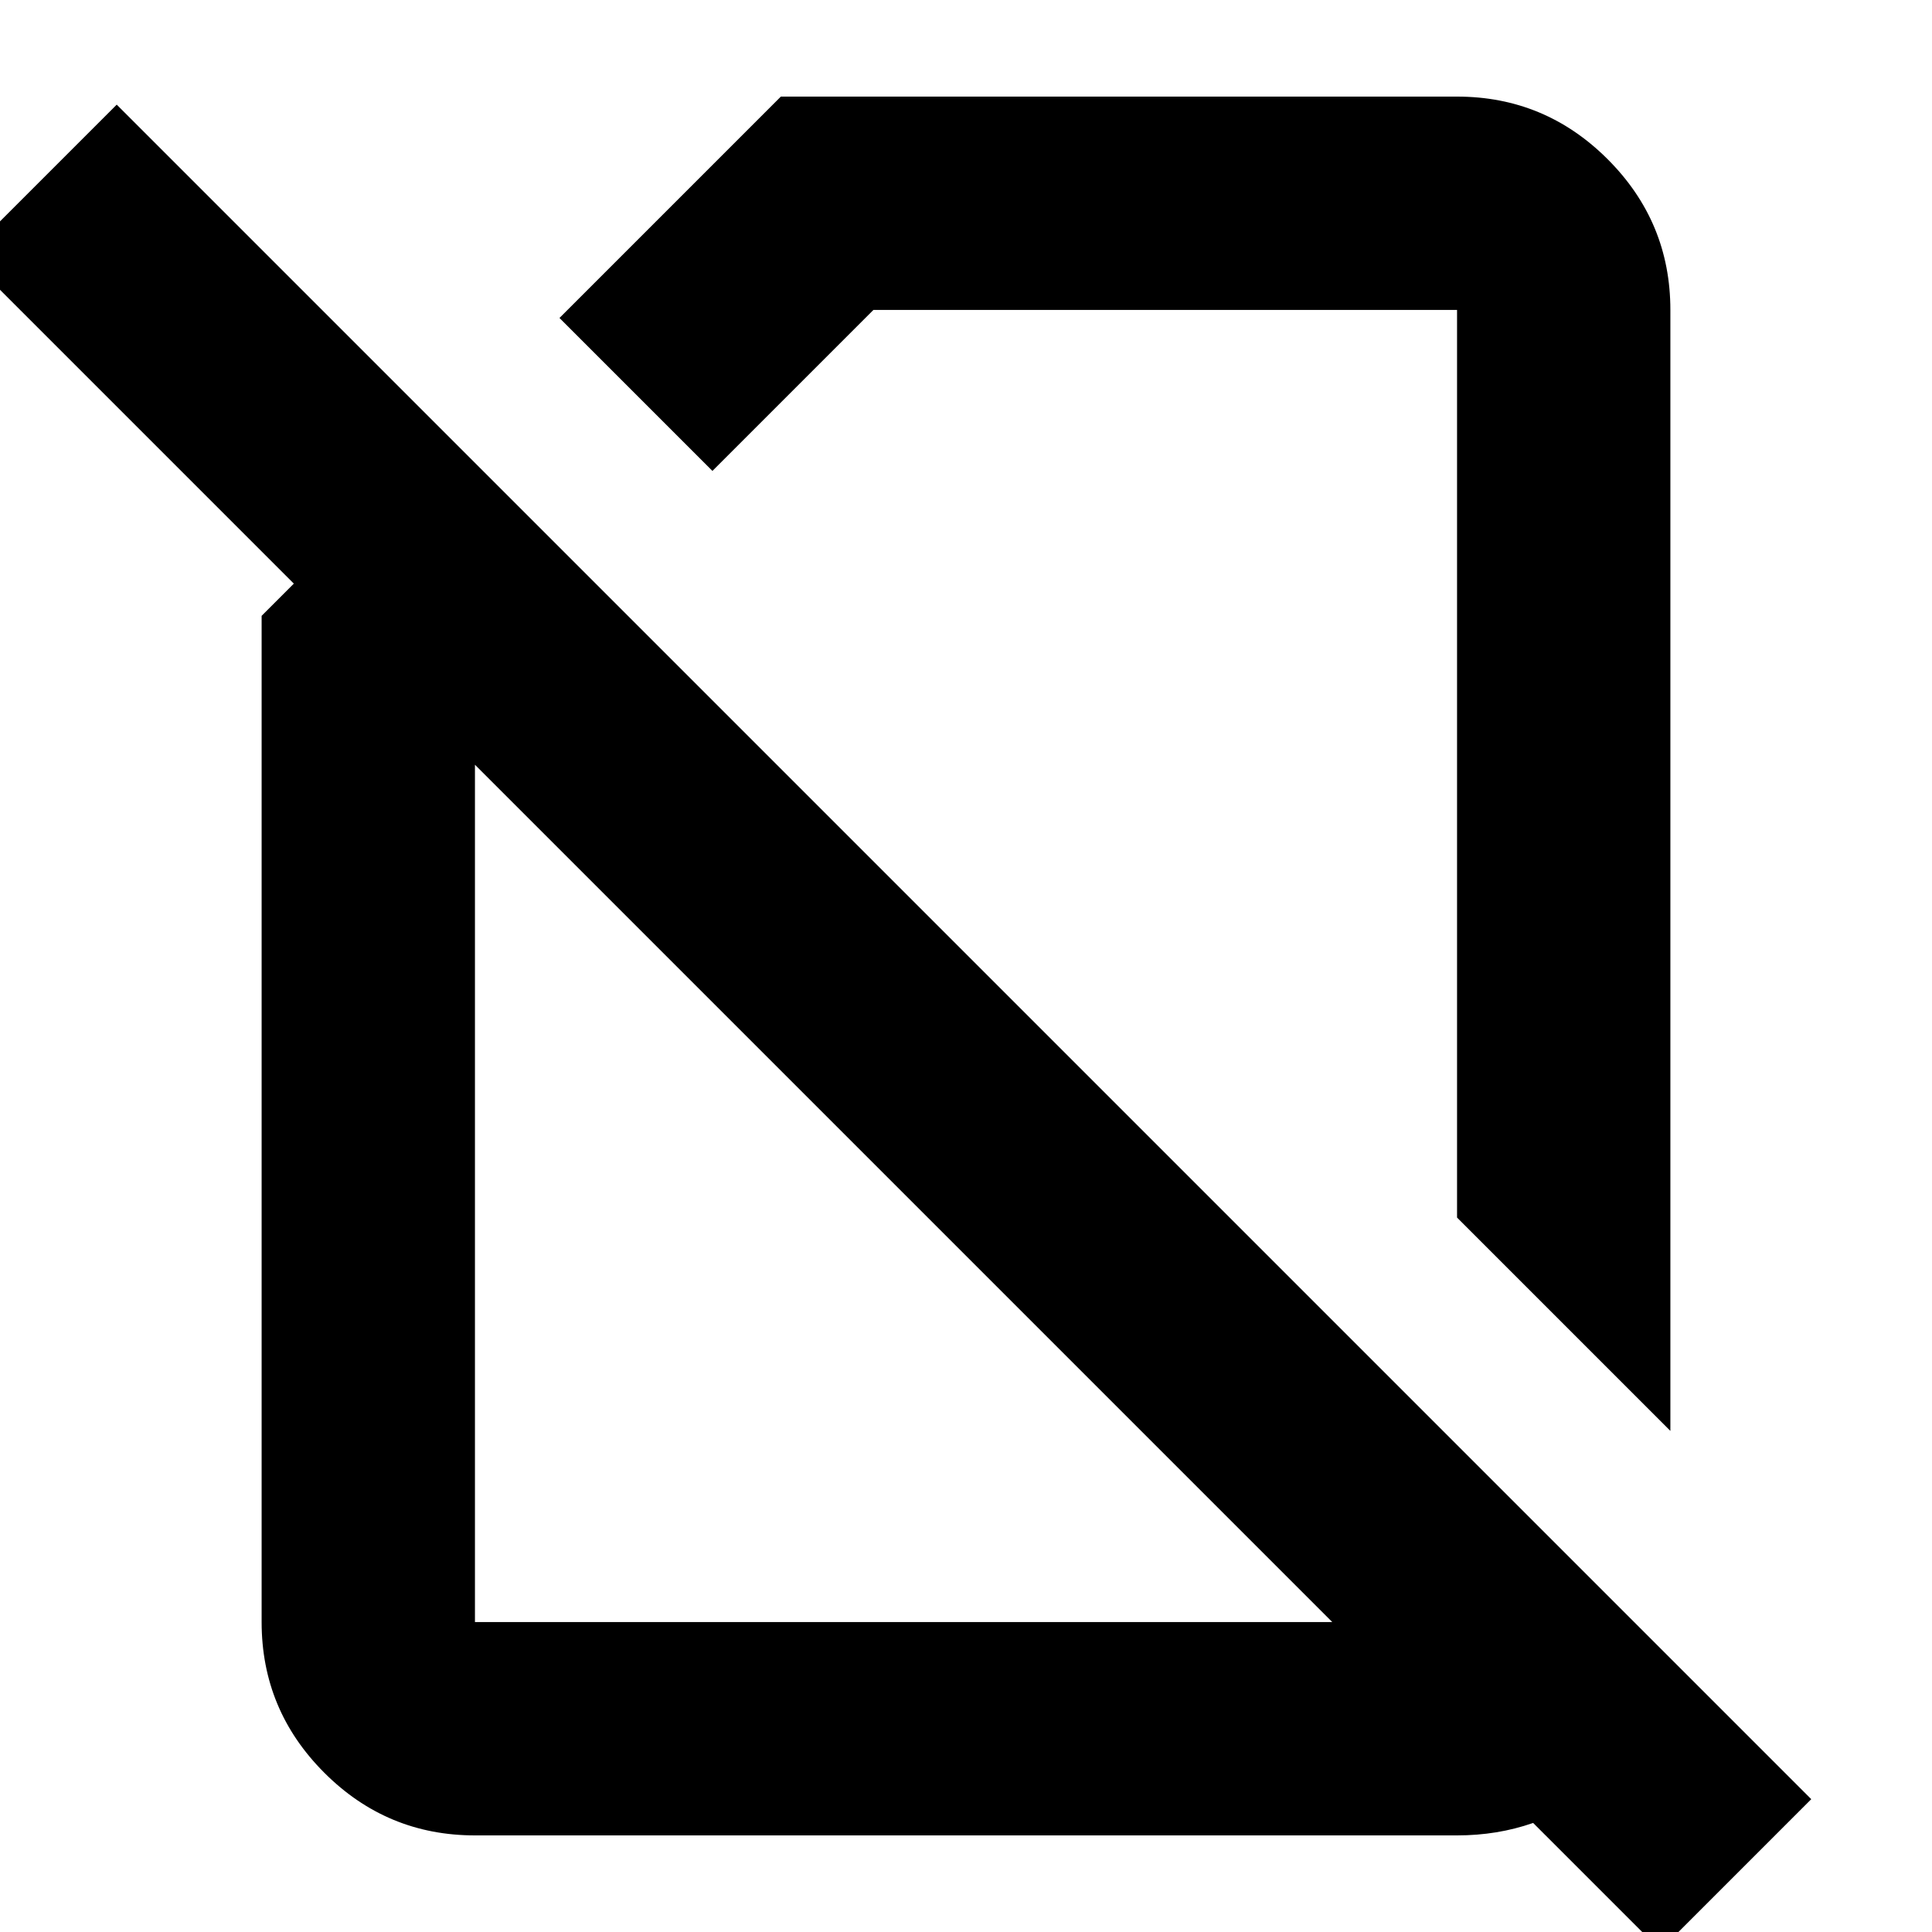 <svg xmlns="http://www.w3.org/2000/svg" height="24" viewBox="0 -960 960 960" width="24"><path d="M830-249 724-355v-451H434l-80 80-76-76 110-110h336q43.72 0 74.86 31.14T830-806v557ZM825 9 236-580v426h488v-88l106 106q-5 39-35.5 63.5T724-48H236q-43.73 0-74.86-31.14Q130-110.28 130-154v-500l16-16-163-163 75-75L900-66 825 9ZM543-537Zm-91 173Z"/></svg>